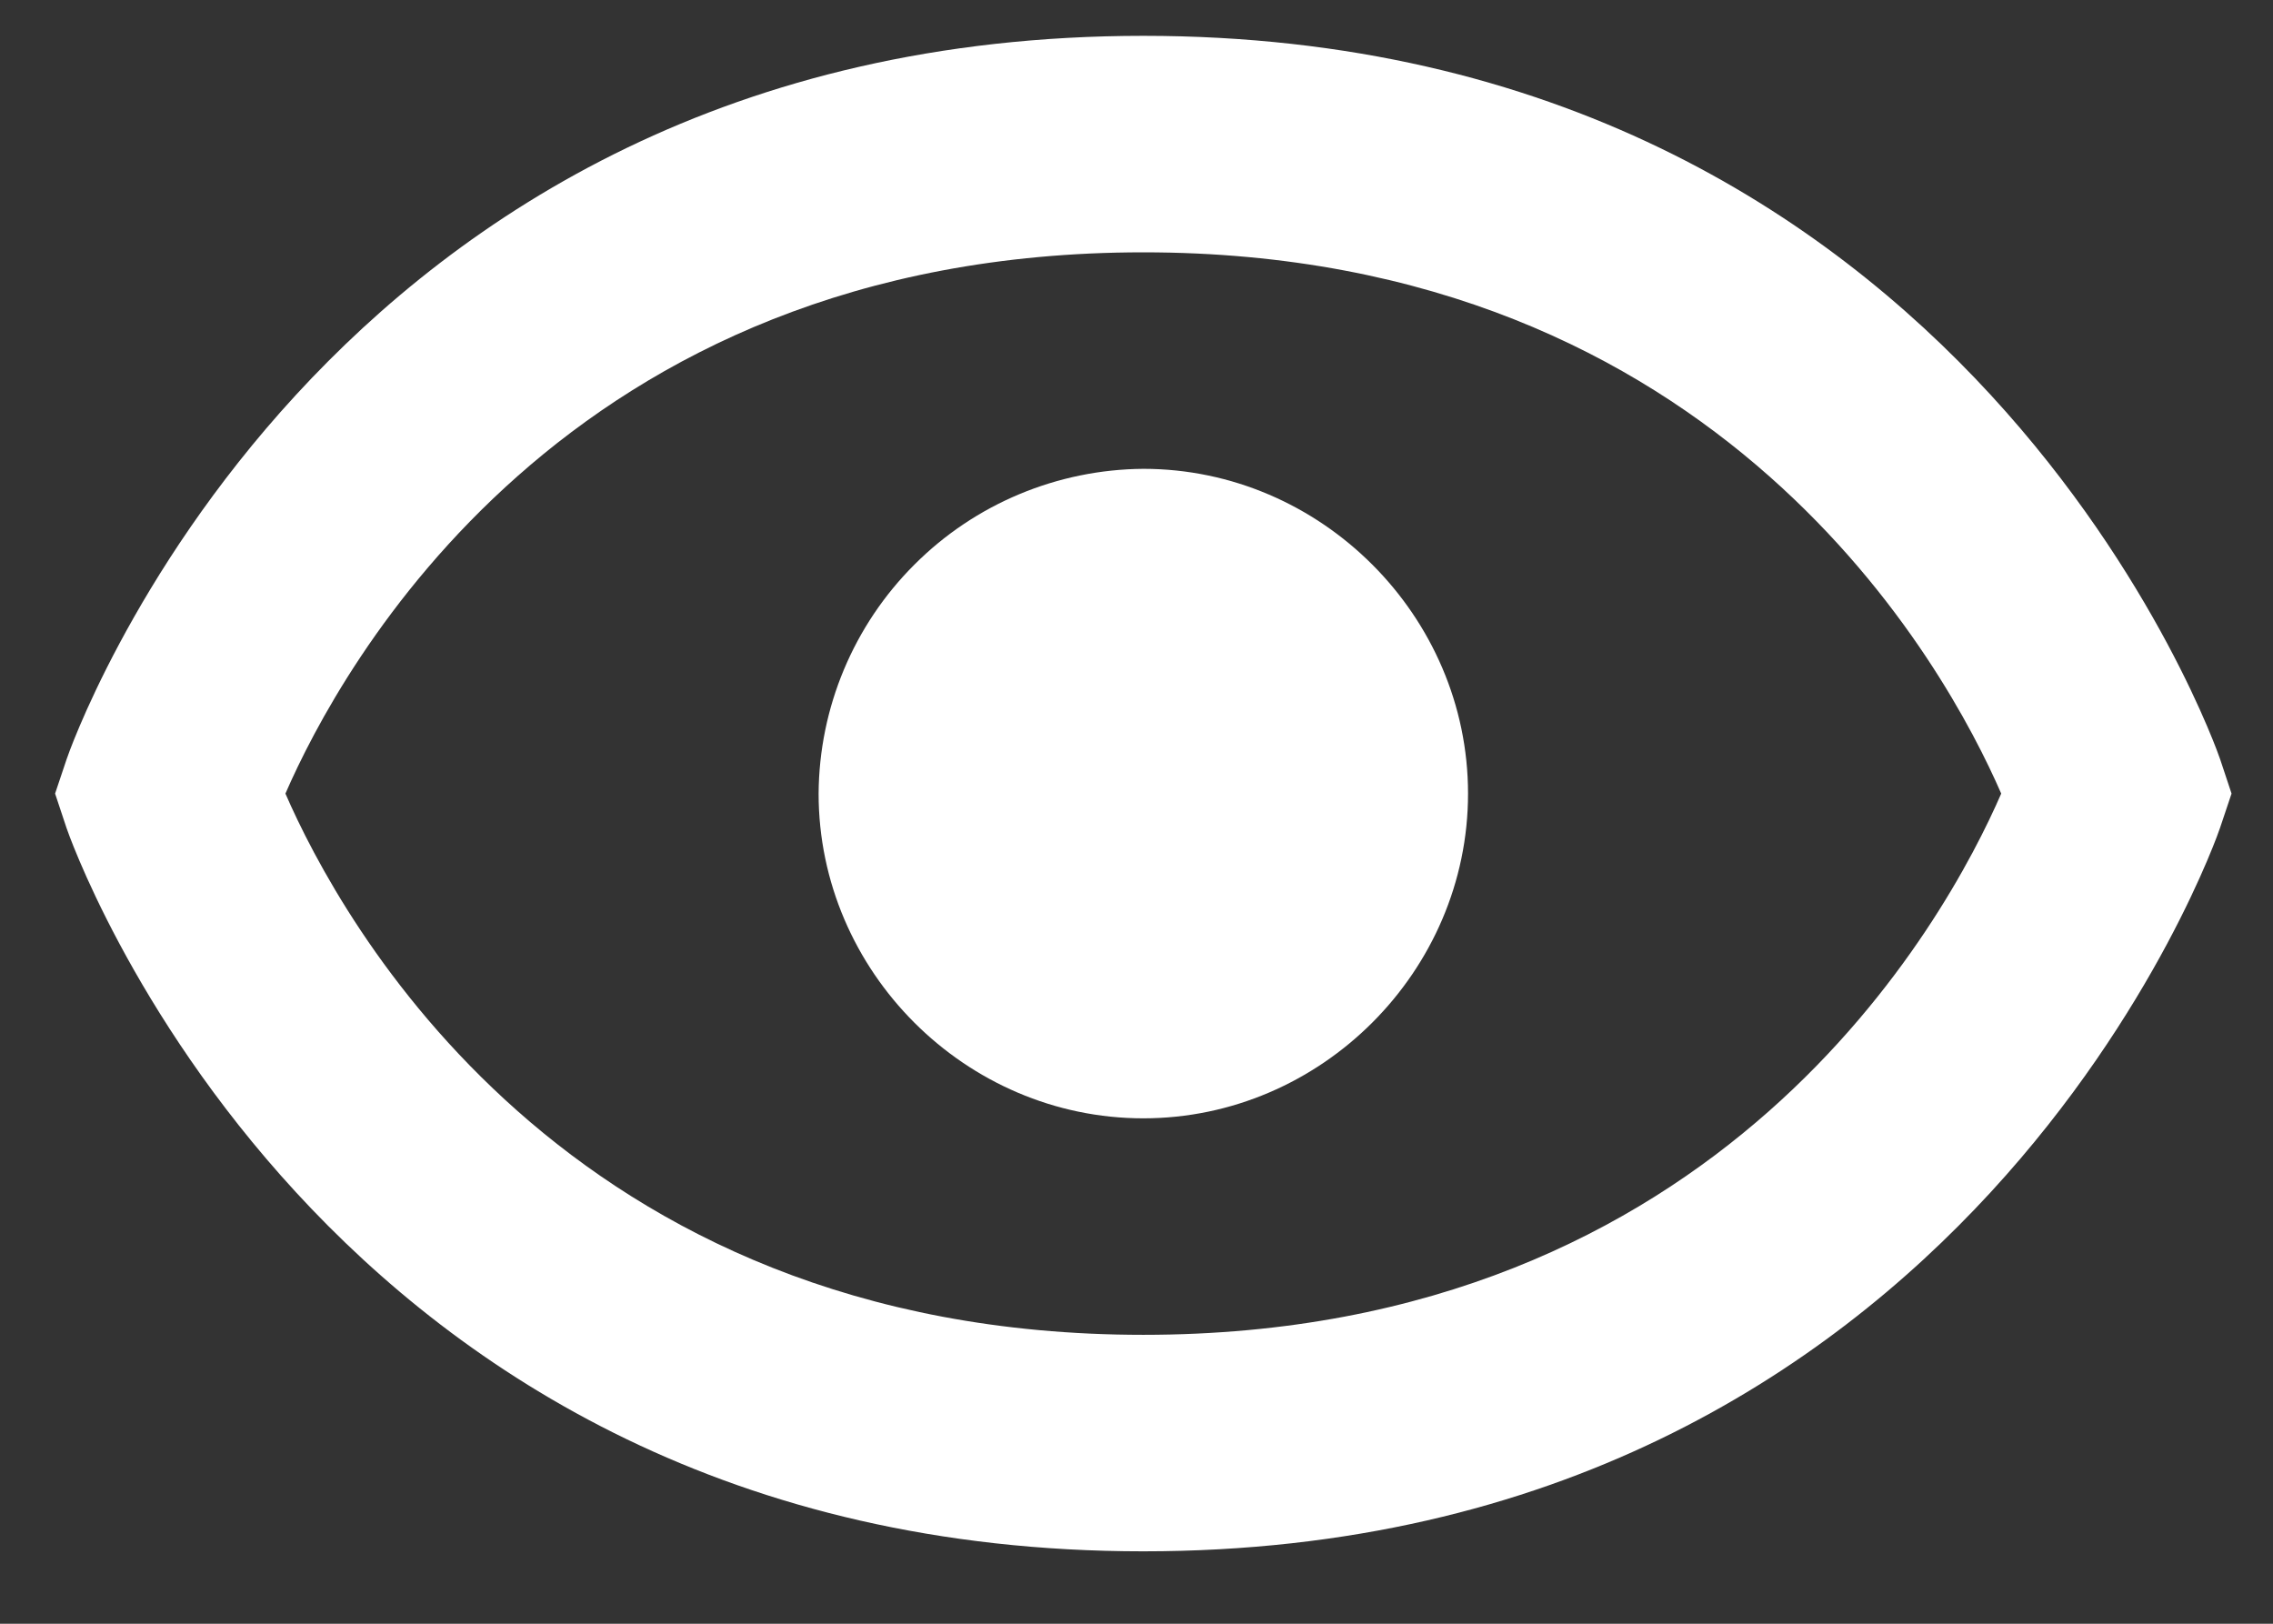 <svg width="21" height="15" viewBox="0 0 21 15" fill="none" xmlns="http://www.w3.org/2000/svg">
<rect x="0" y="0" width="21" height="15" fill="#333333" stroke="none"/>
<path d="M10.563 4.331C9.769 4.337 9.009 4.654 8.448 5.216C7.886 5.777 7.568 6.537 7.563 7.331C7.563 8.973 8.921 10.331 10.563 10.331C12.204 10.331 13.563 8.973 13.563 7.331C13.563 5.69 12.204 4.331 10.563 4.331Z" fill="white"/>
<path d="M10.563 0.331C2.93 0.331 0.636 6.948 0.615 7.015L0.509 7.331L0.614 7.647C0.636 7.714 2.93 14.331 10.563 14.331C18.196 14.331 20.49 7.714 20.511 7.647L20.617 7.331L20.512 7.015C20.49 6.948 18.196 0.331 10.563 0.331ZM10.563 12.331C5.212 12.331 3.139 8.485 2.637 7.331C3.141 6.173 5.215 2.331 10.563 2.331C15.914 2.331 17.987 6.177 18.489 7.331C17.985 8.489 15.911 12.331 10.563 12.331Z" fill="white"/>
</svg>
